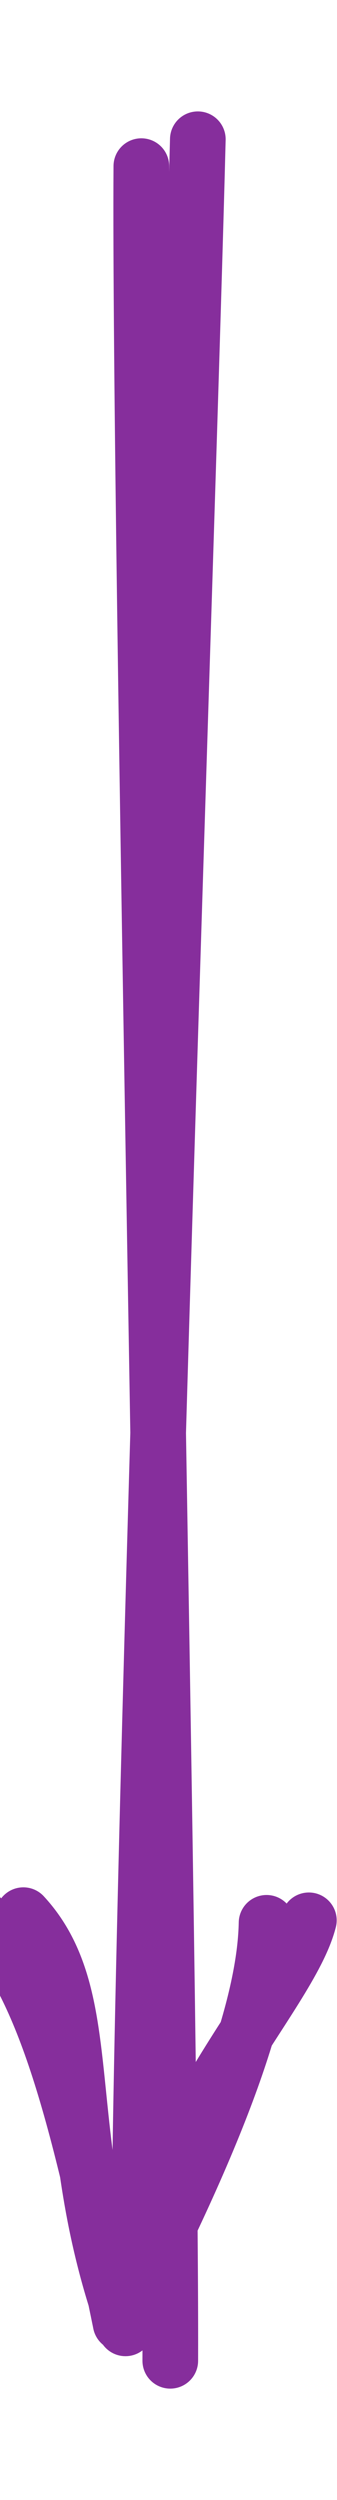 <svg version="1.1" xmlns="http://www.w3.org/2000/svg" viewBox="0 0 24.222 179.486" width="24.222" height="179.486">
  <!-- svg-source:excalidraw -->
  
  <defs>
    <style class="style-fonts">
      @font-face {
        font-family: "Virgil";
        src: url("https://unpkg.com/@excalidraw/excalidraw@0.14.0/dist/excalidraw-assets/Virgil.woff2");
      }
      @font-face {
        font-family: "Cascadia";
        src: url("https://unpkg.com/@excalidraw/excalidraw@0.14.0/dist/excalidraw-assets/Cascadia.woff2");
      }
    </style>
  </defs>
  <g stroke-linecap="round"><g transform="translate(12.239 10.929) rotate(0 -0.128 78.814)"><path d="M-2.08 1 C-2.25 27.42, 0.09 133.06, 0 158.56 M1.98 -0.93 C1.34 24.76, -2.37 128.78, -2.24 154.93" stroke="#862e9c" stroke-width="4" fill="none"></path></g><g transform="translate(12.239 10.929) rotate(0 -0.128 78.814)"><path d="M-10.56 126.57 C-5.04 132.54, -8.28 142.09, -3.22 156.23 M-13.59 126.75 C-9.15 131.69, -6.83 139.91, -3.57 155.86" stroke="#862e9c" stroke-width="4" fill="none"></path></g><g transform="translate(12.239 10.929) rotate(0 -0.128 78.814)"><path d="M9.96 126.94 C8.56 132.48, -1.59 141.9, -3.22 156.23 M6.92 127.12 C6.83 132, 4.6 140.14, -3.57 155.86" stroke="#862e9c" stroke-width="4" fill="none"></path></g></g><mask></mask></svg>
